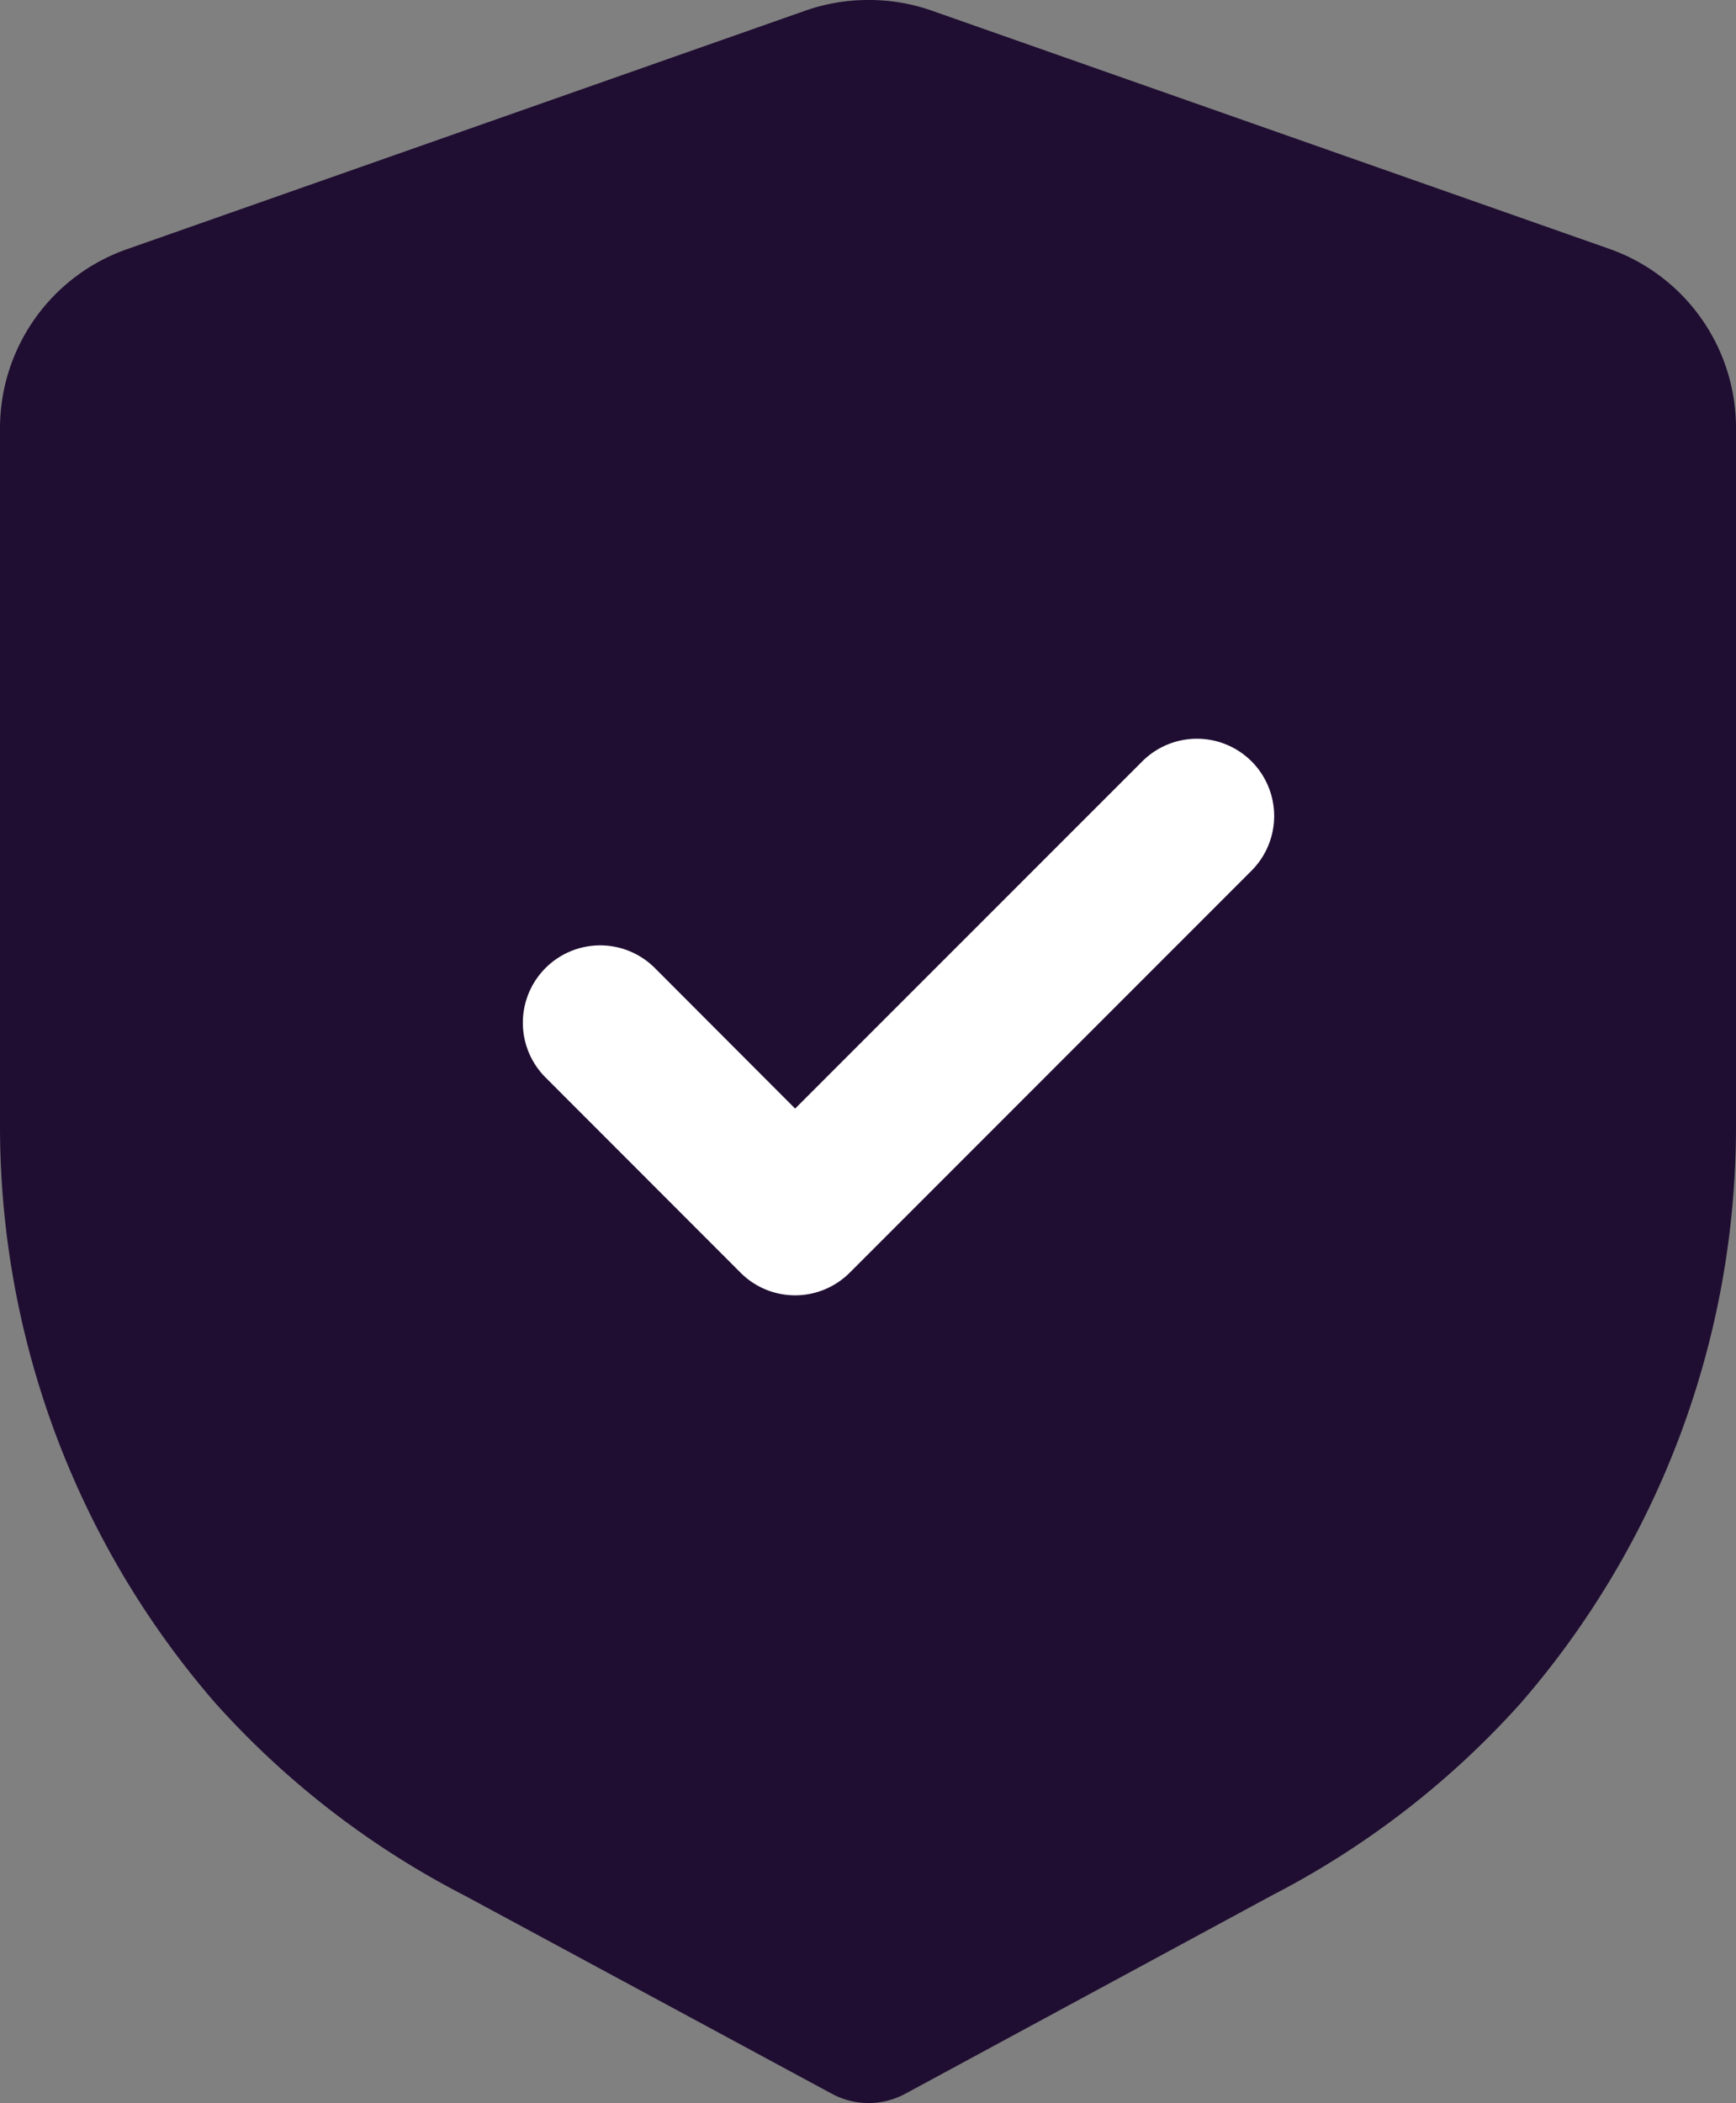<svg xmlns="http://www.w3.org/2000/svg" width="16.844" height="20.395" viewBox="0 0 16.844 20.395">
  <rect x="0" y="0" width="16.844" height="20.395" fill="#808080" stroke="none"/>
  <g id="Group_7388" data-name="Group 7388" transform="translate(-750 -1008.249)">
    <g id="Shield_Done" data-name="Shield Done" transform="translate(750 1008.25)">
      <path id="Stroke_1" data-name="Stroke 1" d="M14.615,2.375A1.089,1.089,0,0,1,15.344,3.4v6.773a7.781,7.781,0,0,1-1.9,5.1,7.771,7.771,0,0,1-2.2,1.7L7.678,18.9,4.114,16.972a7.767,7.767,0,0,1-2.208-1.7A7.783,7.783,0,0,1,0,10.172V3.4A1.089,1.089,0,0,1,.729,2.375L7.311.062a1.09,1.09,0,0,1,.722,0Z" transform="translate(0.75 0.749)" fill="#200e32"/>
      <path id="Stroke_1_-_Outline" data-name="Stroke 1 - Outline" d="M7.672-.75a1.832,1.832,0,0,1,.61.1l6.582,2.313A1.841,1.841,0,0,1,16.094,3.4v6.773a8.531,8.531,0,0,1-2.087,5.592,8.42,8.42,0,0,1-2.415,1.866L8.034,19.555a.75.75,0,0,1-.713,0L3.758,17.633a8.421,8.421,0,0,1-2.419-1.867A8.531,8.531,0,0,1-.75,10.172V3.4A1.841,1.841,0,0,1,.481,1.667L7.062-.646A1.839,1.839,0,0,1,7.672-.75Zm.005,18.793,3.2-1.73a6.959,6.959,0,0,0,1.995-1.529,7.031,7.031,0,0,0,1.72-4.609V3.4a.339.339,0,0,0-.227-.32L7.784.769a.341.341,0,0,0-.225,0L.978,3.082A.34.34,0,0,0,.75,3.4v6.769a7.032,7.032,0,0,0,1.722,4.611,6.961,6.961,0,0,0,2,1.53Z" transform="translate(0.75 0.749)" fill="#200e32"/>
      <path id="Stroke_3" data-name="Stroke 3" d="M0,2.005,1.892,3.9,5.79,0" transform="translate(5.823 7.913)" fill="#200e32"/>
      <path id="Stroke_3_-_Outline" data-name="Stroke 3 - Outline" d="M1.892,4.648a.747.747,0,0,1-.53-.22L-.53,2.535a.75.75,0,0,1,0-1.061.75.75,0,0,1,1.061,0L1.892,2.837,5.26-.53a.75.75,0,0,1,1.061,0A.75.75,0,0,1,6.32.53l-3.9,3.9A.75.75,0,0,1,1.892,4.648Z" transform="translate(5.823 7.913)" fill="#fff"/>
    </g>
  </g>
</svg>
